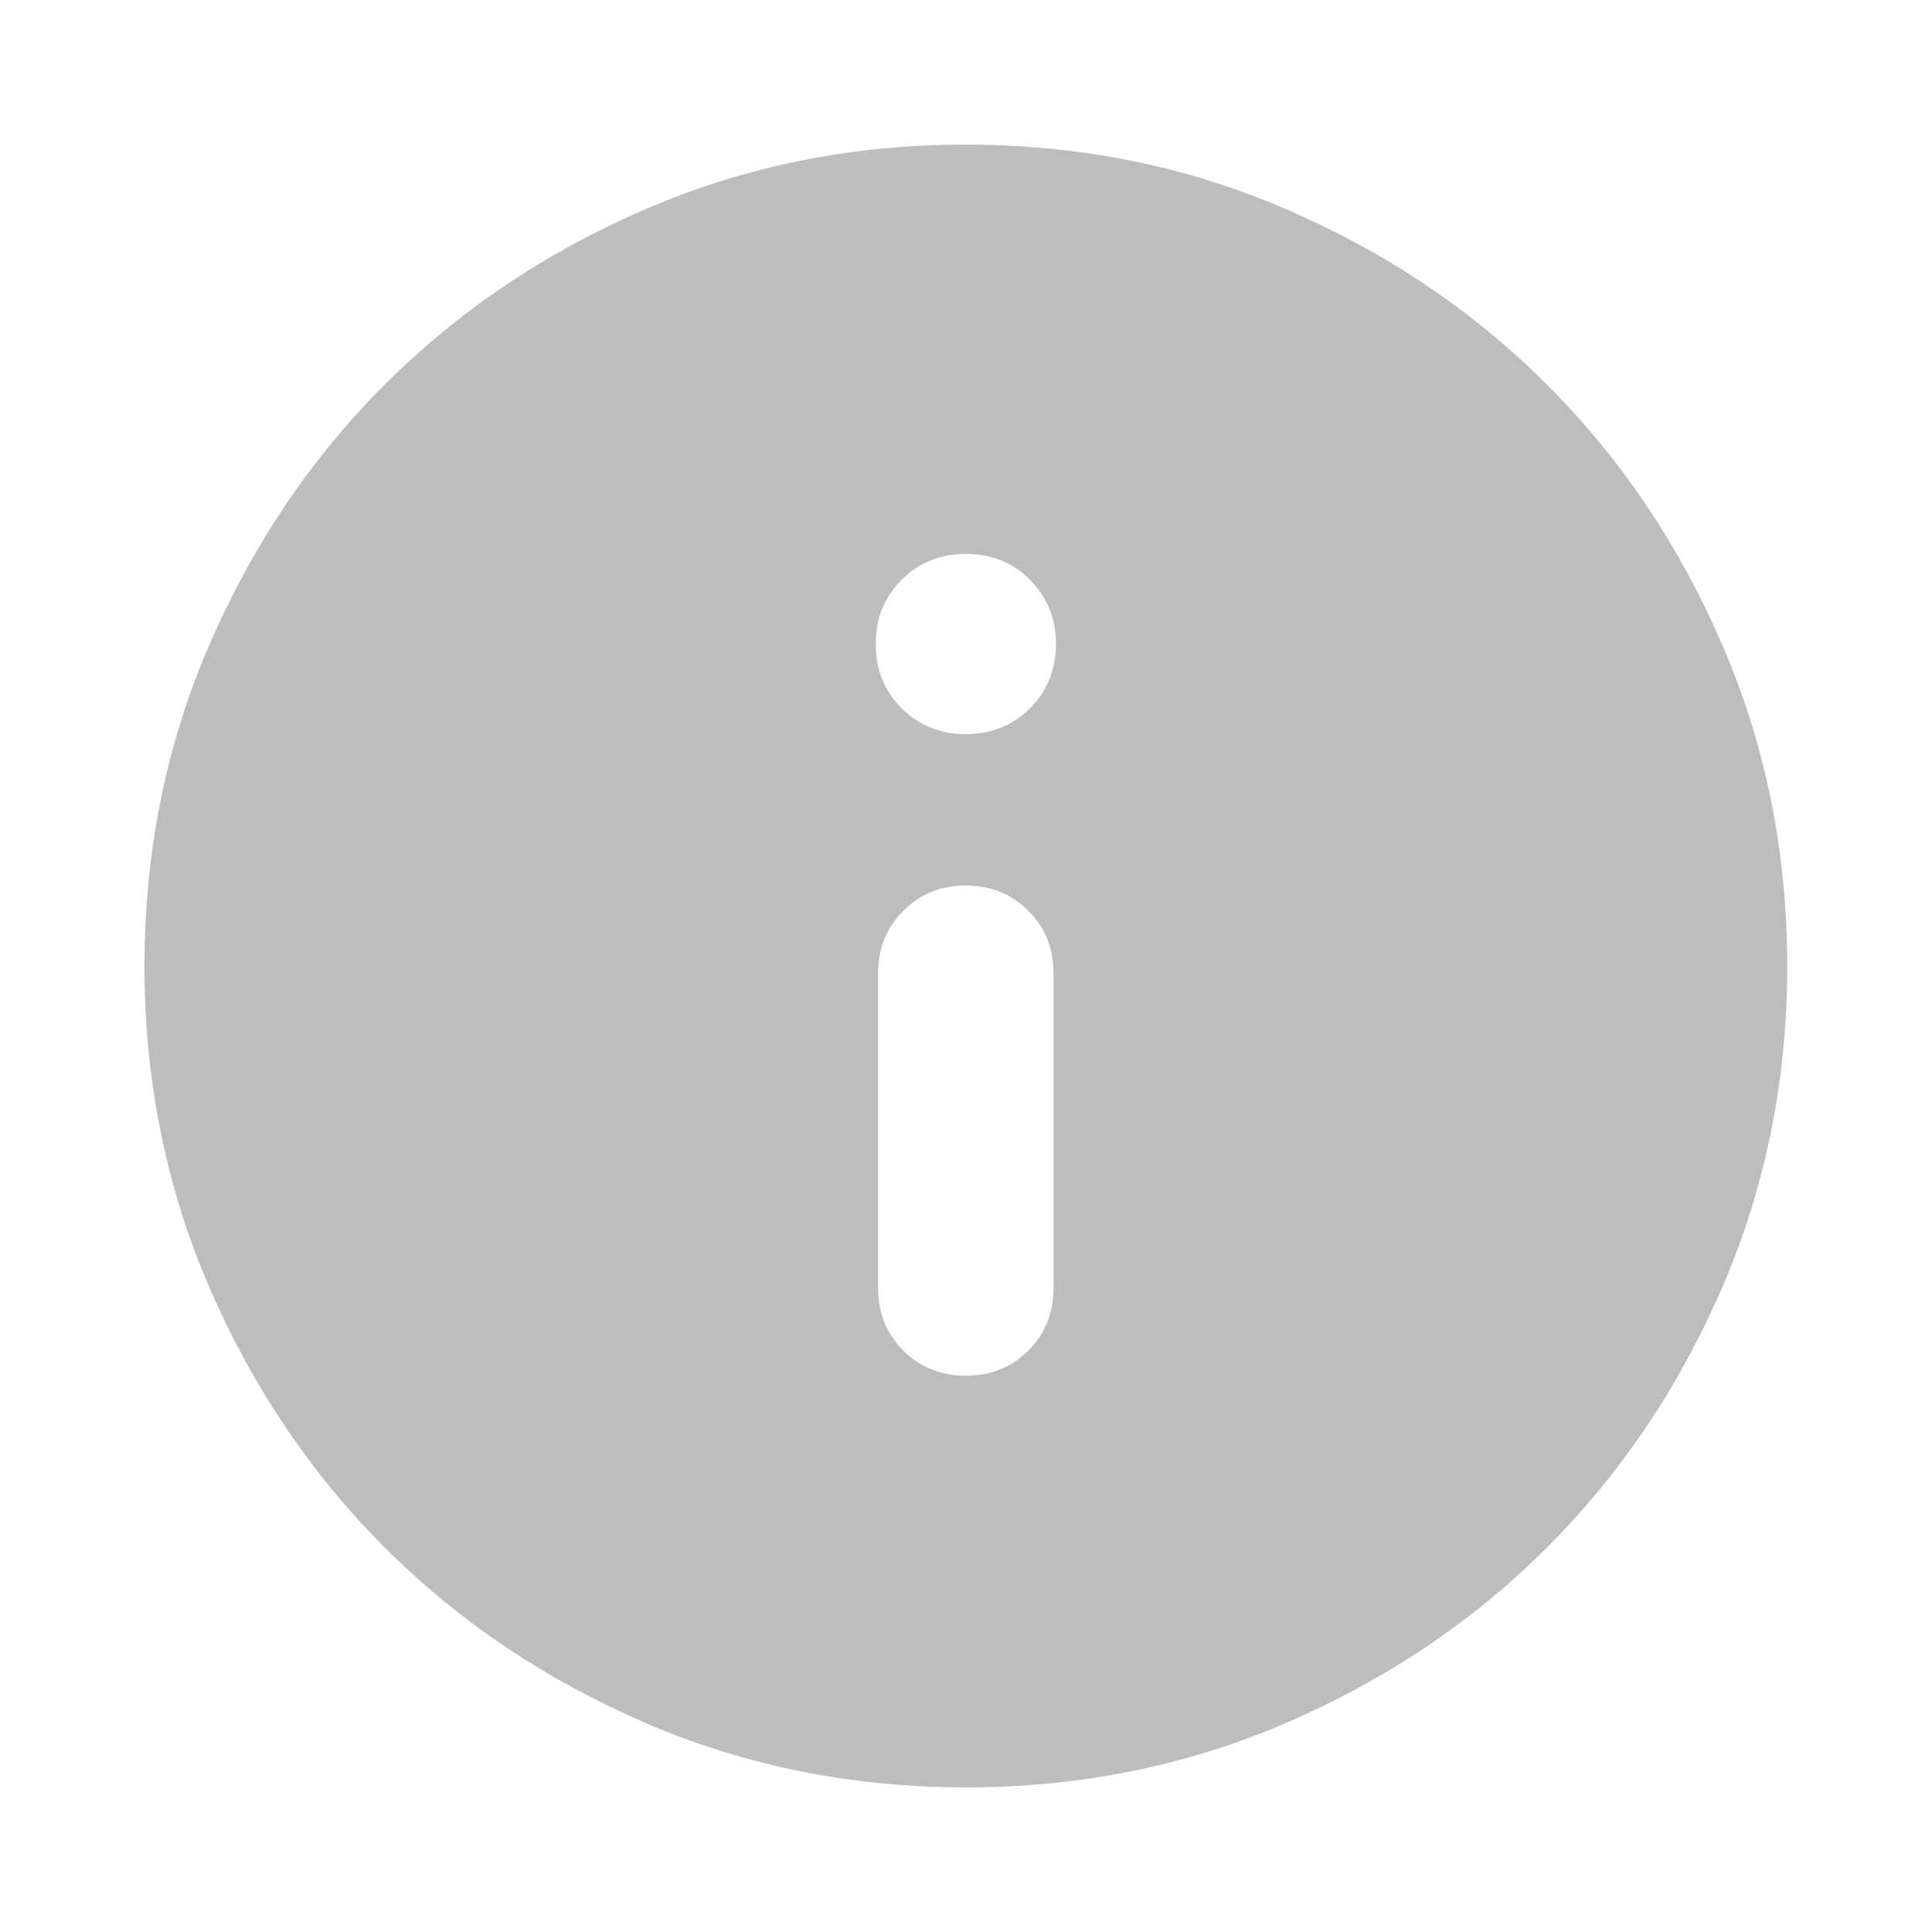<svg width="14" height="14" viewBox="0 0 14 14" fill="none" xmlns="http://www.w3.org/2000/svg">
<path d="M6.999 9.969C7.179 9.969 7.33 9.908 7.452 9.787C7.574 9.665 7.634 9.514 7.634 9.334V7.053C7.634 6.872 7.574 6.721 7.452 6.6C7.33 6.478 7.179 6.417 6.999 6.417C6.819 6.417 6.668 6.478 6.546 6.6C6.424 6.721 6.363 6.872 6.363 7.053V9.334C6.363 9.514 6.424 9.665 6.546 9.787C6.668 9.908 6.819 9.969 6.999 9.969ZM6.999 5.32C7.184 5.32 7.339 5.257 7.464 5.132C7.589 5.007 7.652 4.852 7.652 4.667C7.652 4.482 7.589 4.327 7.464 4.202C7.339 4.076 7.184 4.014 6.999 4.014C6.814 4.014 6.659 4.076 6.533 4.202C6.408 4.327 6.346 4.482 6.346 4.667C6.346 4.852 6.408 5.007 6.533 5.132C6.659 5.257 6.814 5.32 6.999 5.32ZM6.999 12.952C6.173 12.952 5.399 12.796 4.675 12.484C3.951 12.171 3.322 11.748 2.787 11.213C2.251 10.677 1.828 10.048 1.515 9.324C1.203 8.6 1.047 7.826 1.047 7C1.047 6.175 1.203 5.4 1.515 4.677C1.828 3.953 2.251 3.323 2.787 2.788C3.322 2.253 3.951 1.829 4.675 1.517C5.399 1.204 6.173 1.048 6.999 1.048C7.824 1.048 8.599 1.204 9.322 1.517C10.046 1.829 10.676 2.253 11.211 2.788C11.746 3.323 12.17 3.953 12.482 4.677C12.794 5.4 12.951 6.175 12.951 7C12.951 7.826 12.794 8.6 12.482 9.324C12.17 10.048 11.746 10.677 11.211 11.213C10.676 11.748 10.046 12.171 9.322 12.484C8.599 12.796 7.824 12.952 6.999 12.952Z" fill="#BDBDBD"/>
</svg>
